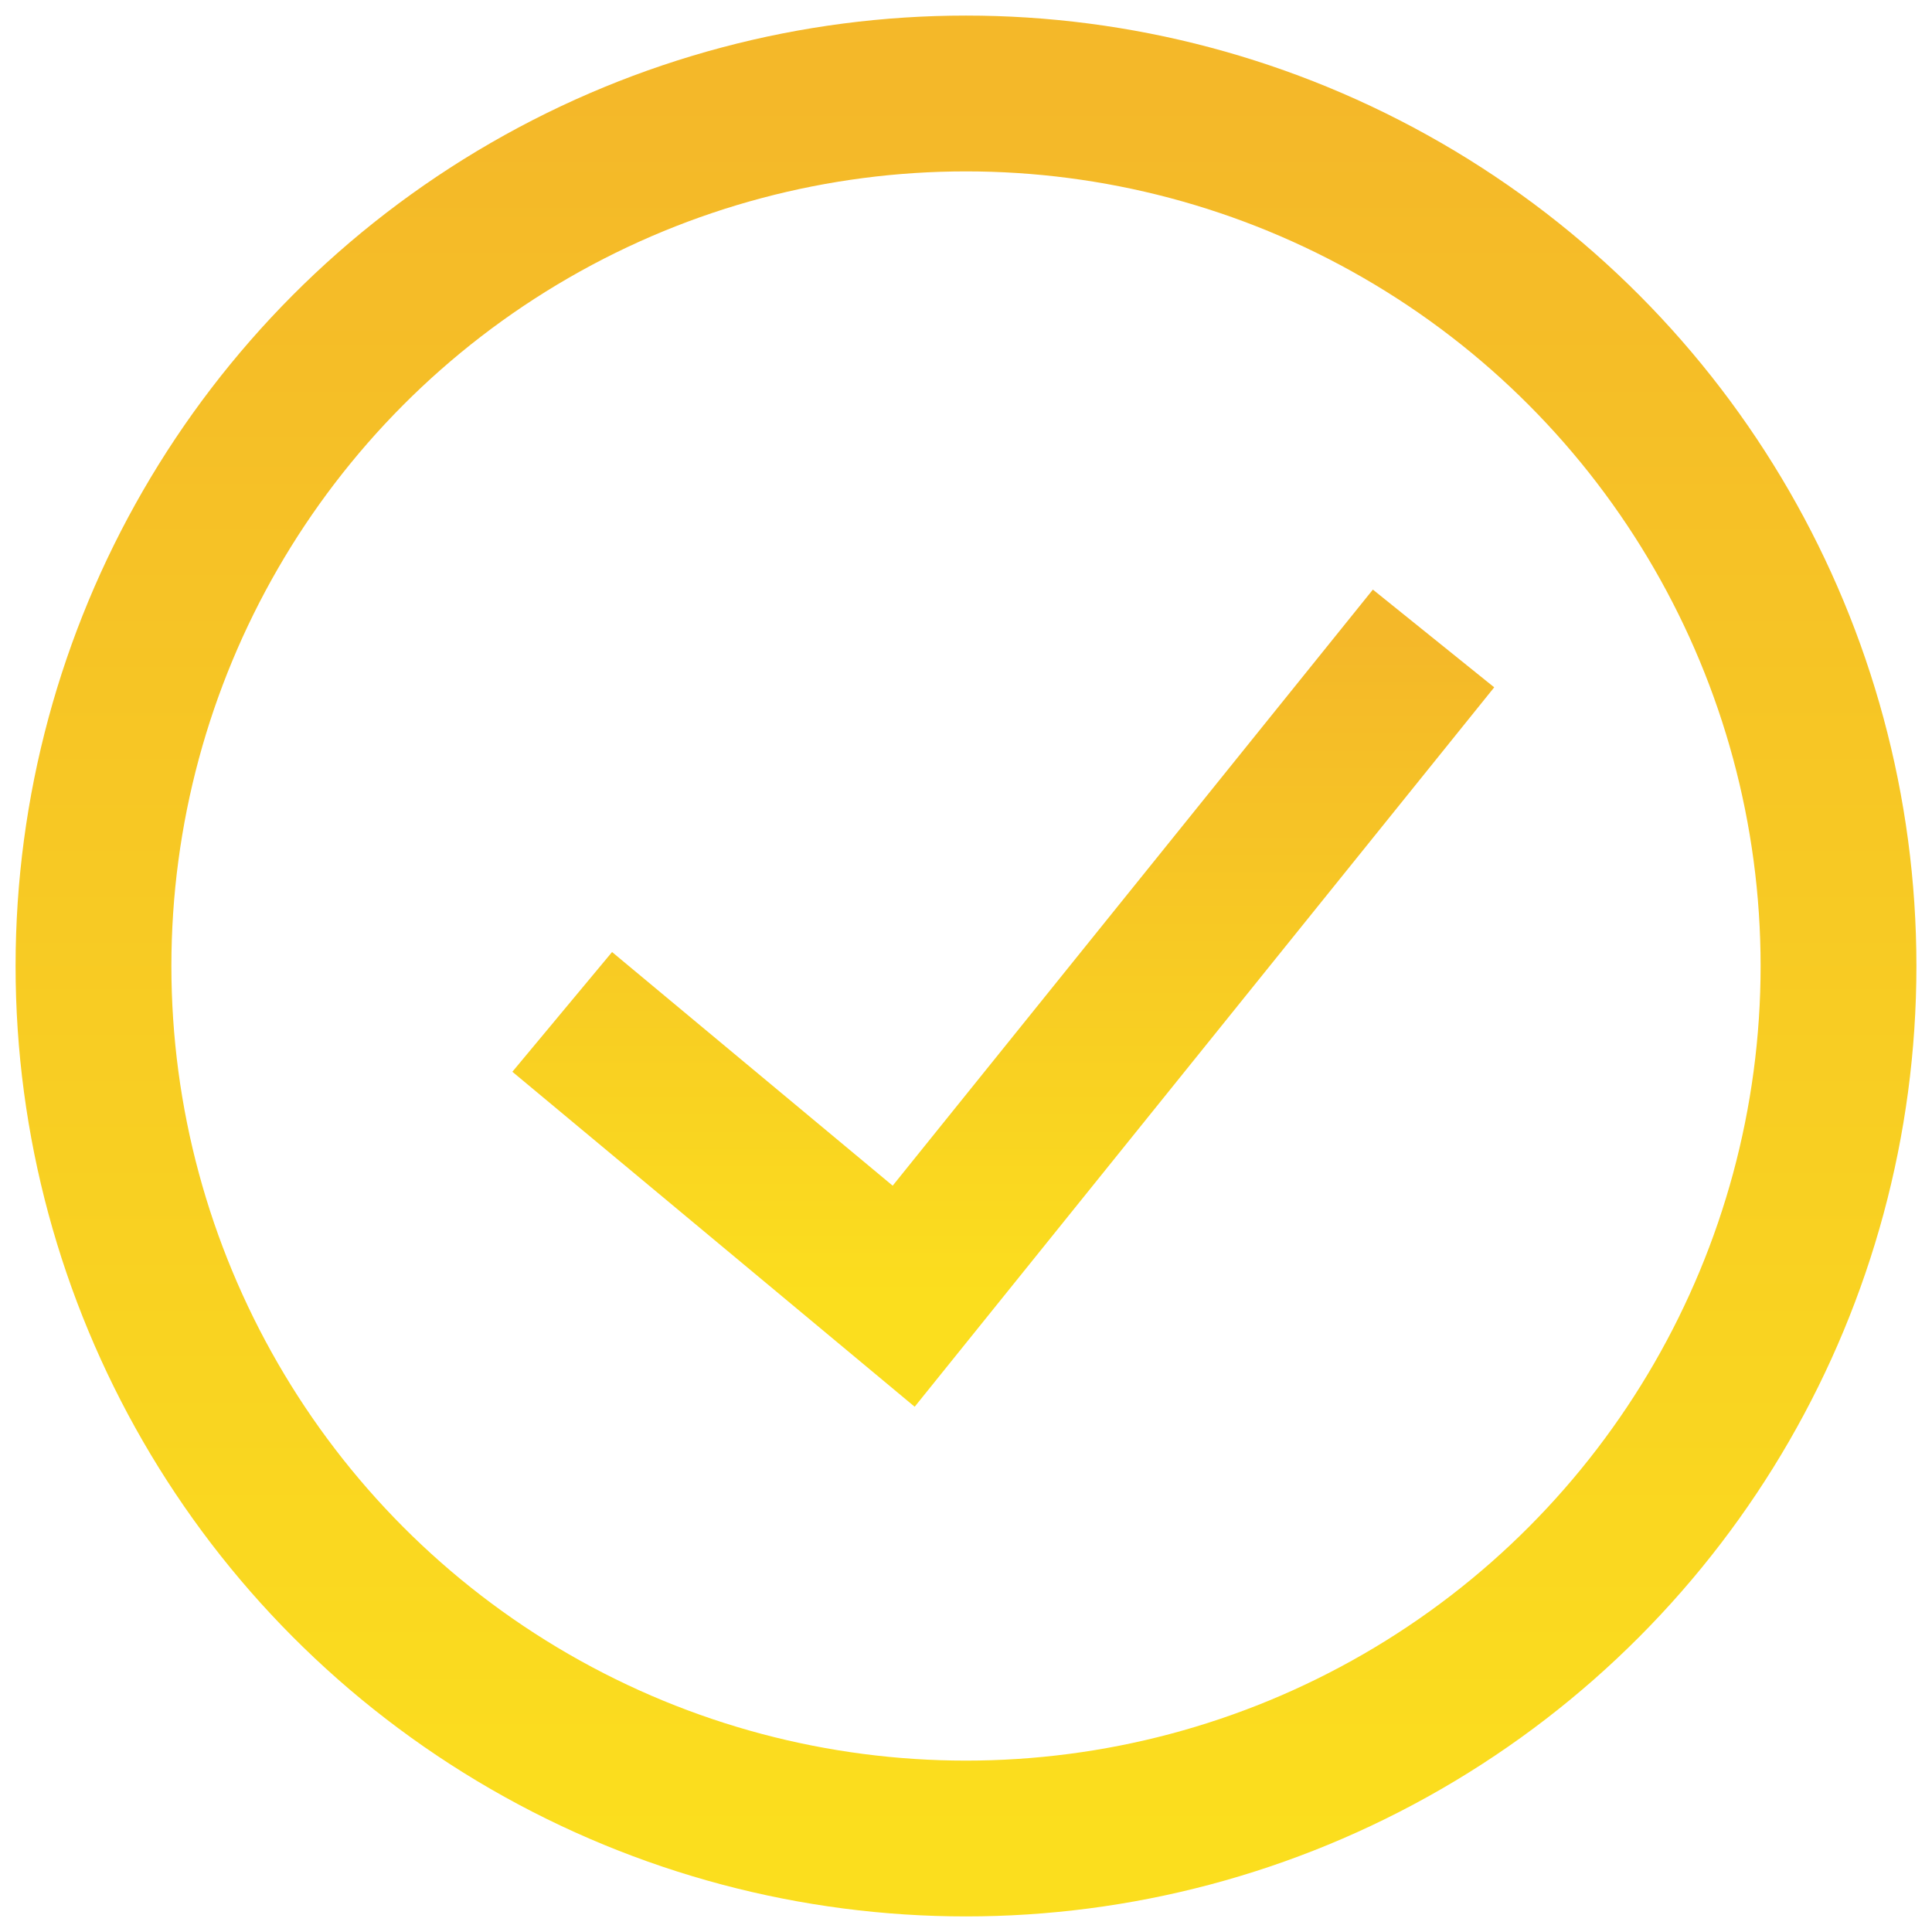 <?xml version="1.0" encoding="UTF-8"?>
<svg width="62px" height="62px" viewBox="0 0 62 62" version="1.1" xmlns="http://www.w3.org/2000/svg" xmlns:xlink="http://www.w3.org/1999/xlink">
    <title>Group 19</title>
    <defs>
        <linearGradient x1="50%" y1="0%" x2="50%" y2="100%" id="linearGradient-1">
            <stop stop-color="#F4B829" offset="0%"></stop>
            <stop stop-color="#FBDE1E" offset="100%"></stop>
        </linearGradient>
        <linearGradient x1="50%" y1="0%" x2="50%" y2="100%" id="linearGradient-2">
            <stop stop-color="#F4B829" offset="0%"></stop>
            <stop stop-color="#FBDE1E" offset="100%"></stop>
        </linearGradient>
    </defs>
    <g id="Homepage" stroke="none" stroke-width="1" fill="none" fill-rule="evenodd">
        <g id="Home" transform="translate(-931, -1321)" stroke-width="5">
            <g id="Group-4" transform="translate(200, 1324)">
                <g id="Group-19" transform="translate(734, 0)">
                    <circle id="Oval" stroke="url(#linearGradient-1)" cx="28" cy="28" r="28"></circle>
                    <polyline id="Path-2" stroke="url(#linearGradient-2)" points="15.042 29.473 26 38.597 43.004 17.489"></polyline>
                </g>
            </g>
        </g>
    </g>
</svg>